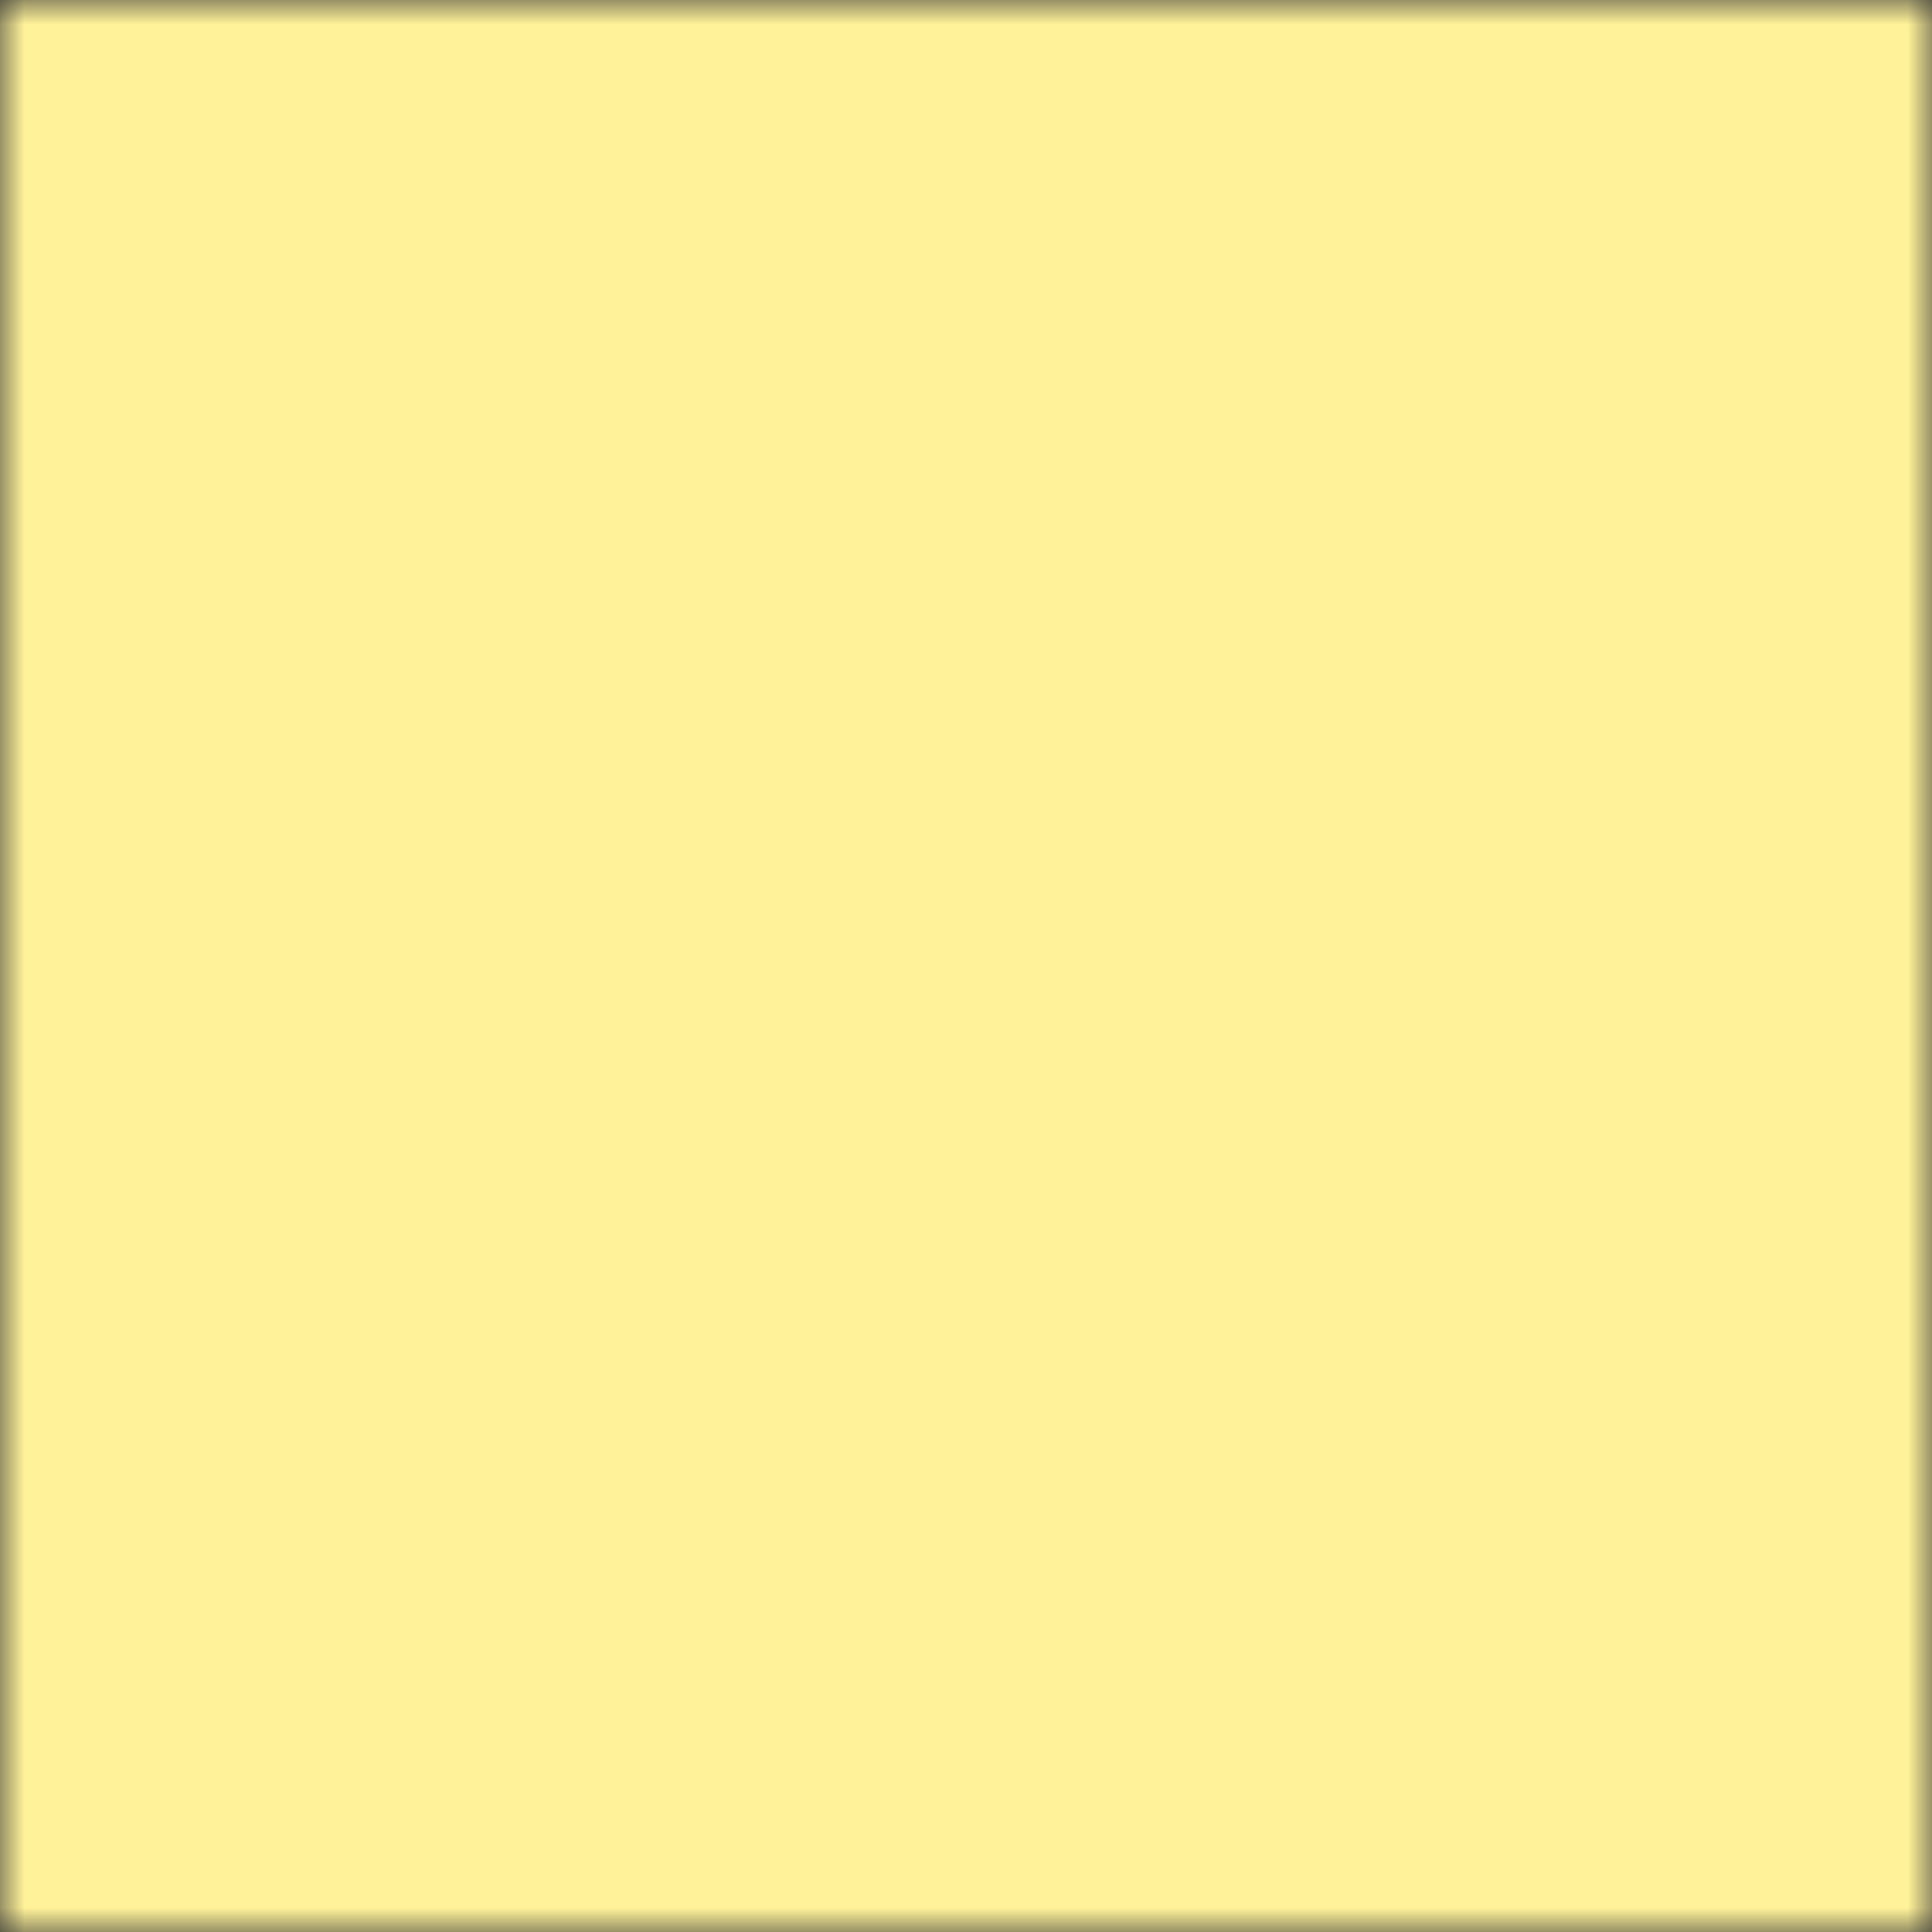 <?xml version="1.0" encoding="utf-8"?>
<svg version="1.1" id="Layer_1" xmlns="http://www.w3.org/2000/svg" xmlns:xlink="http://www.w3.org/1999/xlink" x="0px" y="0px"
	 viewBox="0 0 40 40" style="enable-background:new 0 0 40 40;" xml:space="preserve">
  <rect x="0" y="0" width="40" height="40" fill="#333333" stroke="none"/>
  <defs>
    <mask id="mask" x="0" y="0" width="40" height="40">
      <rect x="0" y="0" width="40" height="40" fill="#fff"/>
      <circle cx="20" cy="20" r="15" />
    </mask>
  </defs>
  <rect x="0" y="0" width="40" height="40" mask="url(#mask)"  fill-opacity="1" fill="#fff299"/>   
</svg>